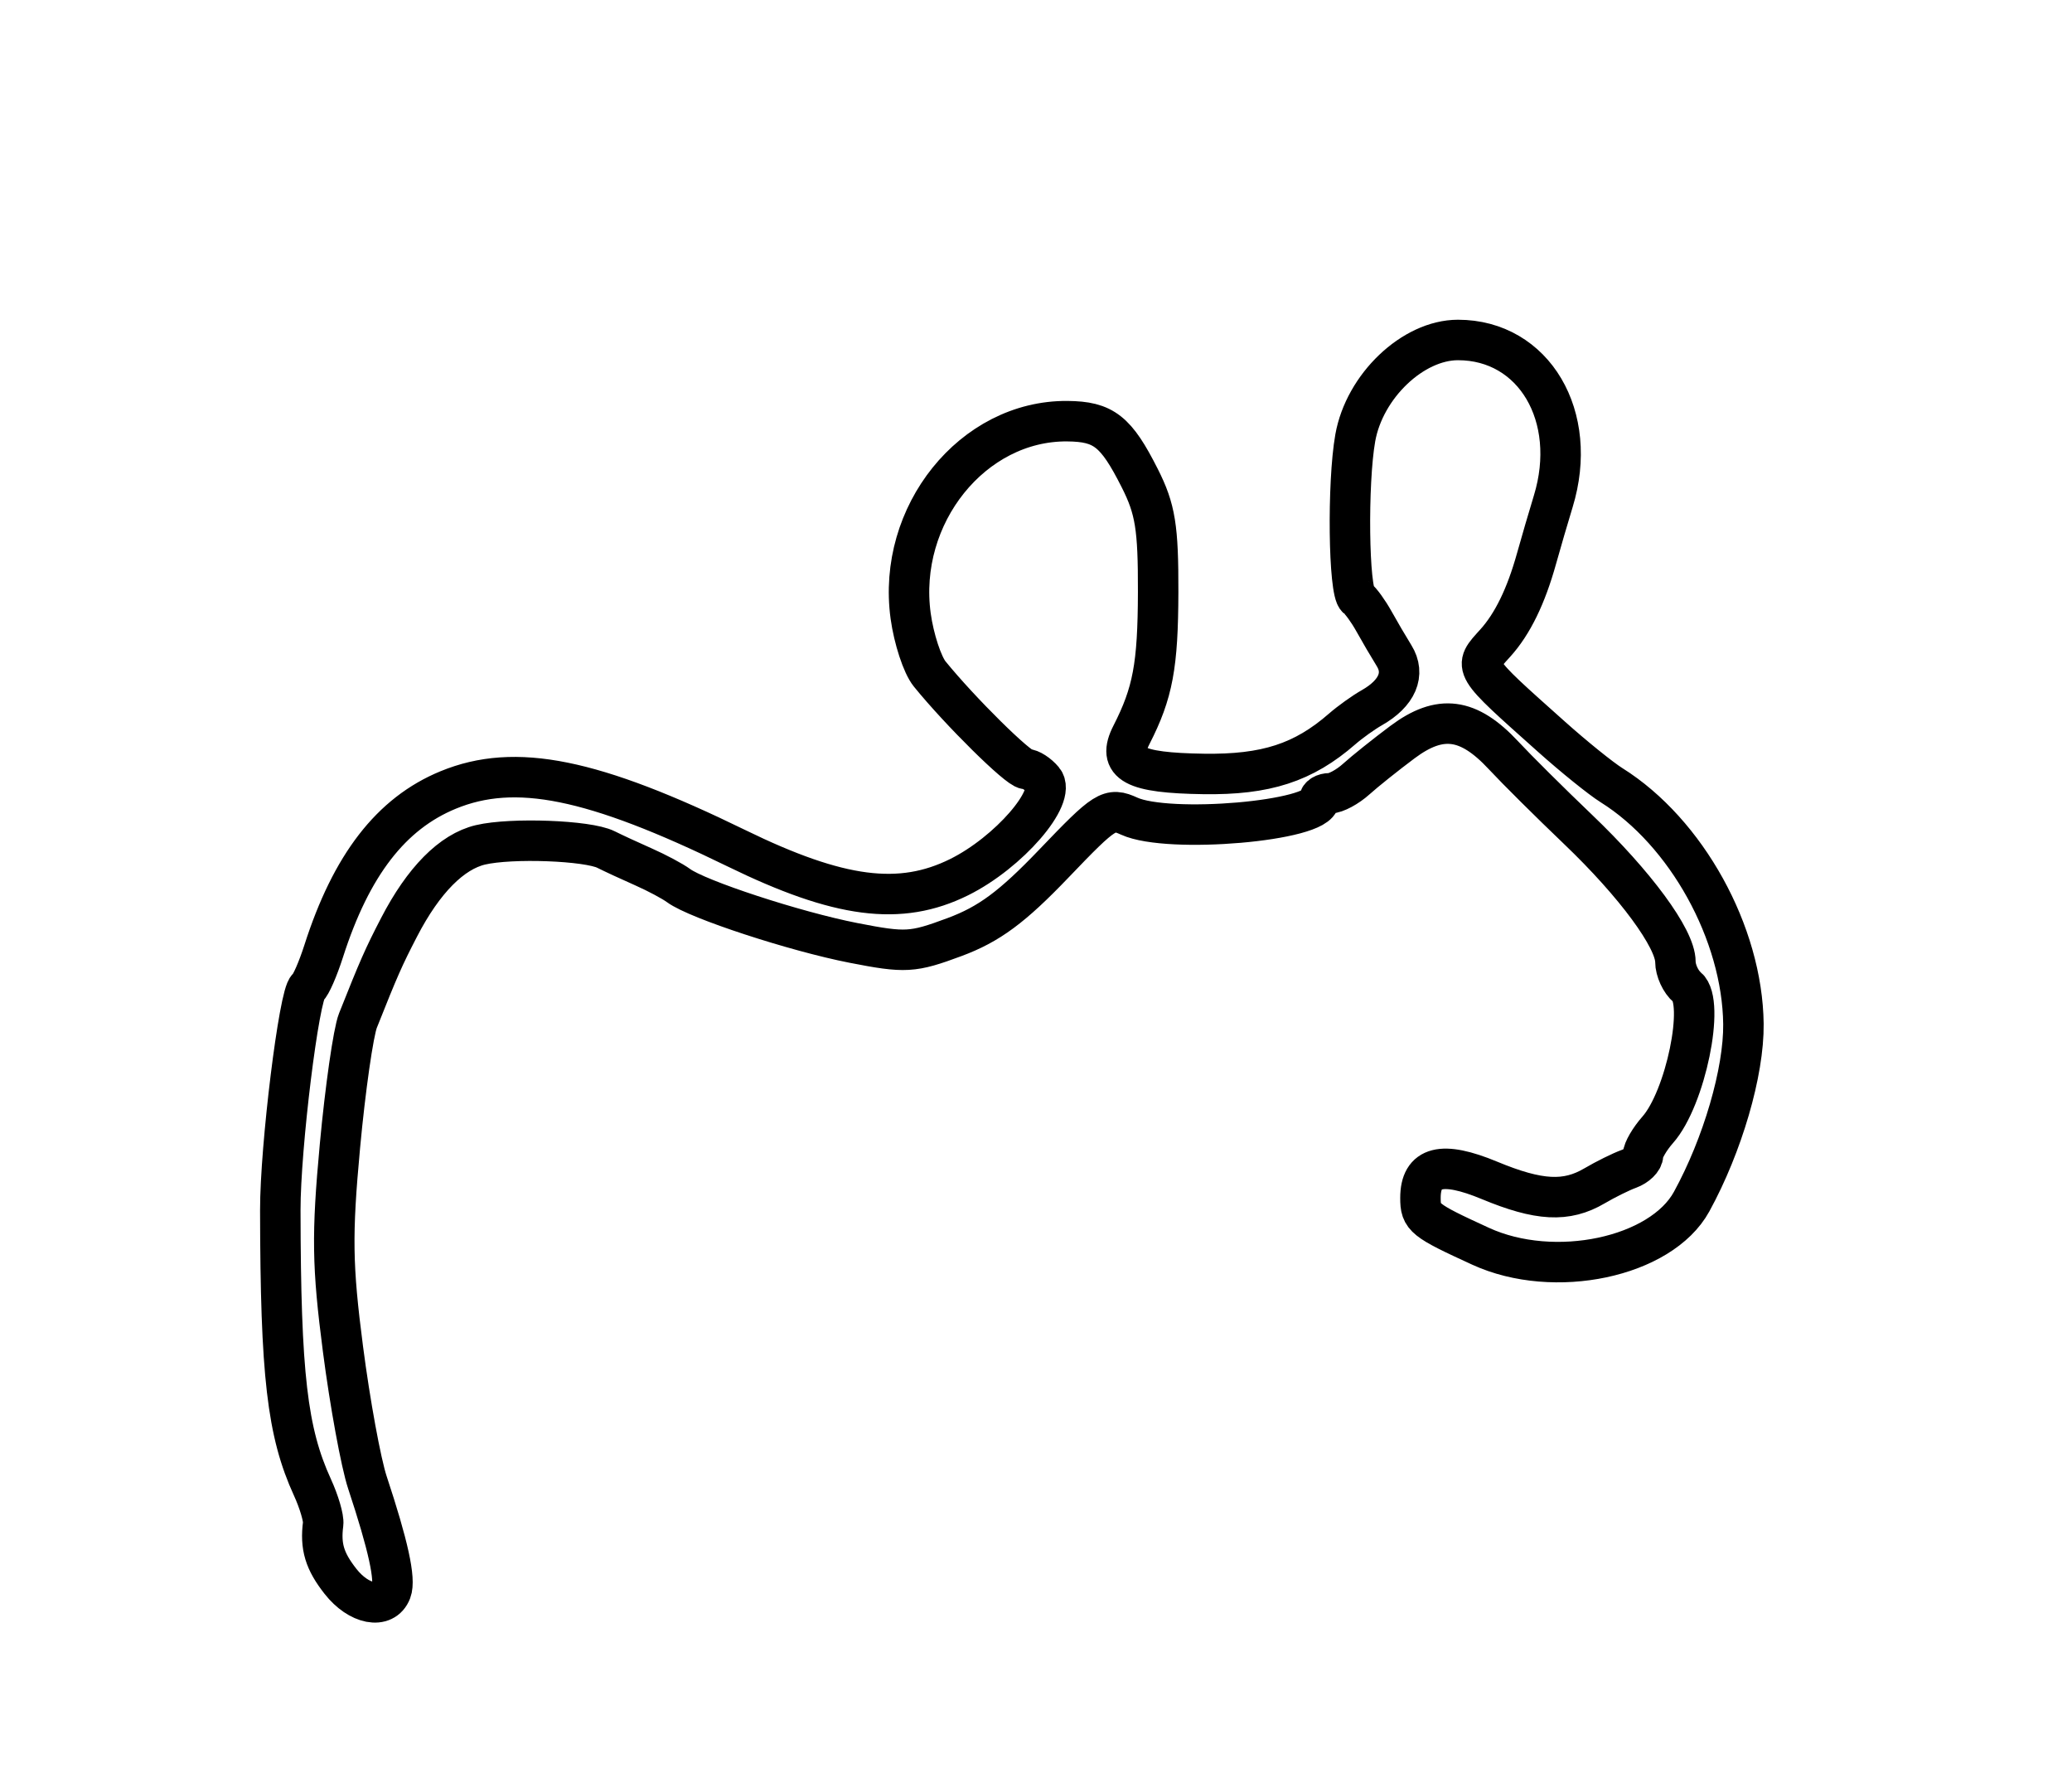 <?xml version="1.0" encoding="utf-8" ?>
<svg xmlns="http://www.w3.org/2000/svg" xmlns:ev="http://www.w3.org/2001/xml-events" xmlns:xlink="http://www.w3.org/1999/xlink" baseProfile="full" height="219" version="1.1" width="256">
  <defs/>
  <path d="M 42.073,195.365 C 40.103,192.861 39.56,191.06 39.926,188.246 C 40.016,187.556 39.421,185.531 38.603,183.746 C 35.487,176.941 34.663,169.835 34.632,149.5 C 34.62,141.718 36.957,122.78 38.025,122 C 38.402,121.725 39.287,119.7 39.992,117.5 C 43.399,106.864 48.32,100.494 55.372,97.593 C 63.653,94.186 73.251,96.127 91,104.796 C 103.672,110.986 111.231,111.967 118.5,108.365 C 124.62,105.332 130.602,98.43 128.894,96.372 C 128.268,95.617 127.304,95 126.753,95 C 125.823,95 118.634,87.899 114.86,83.253 C 113.958,82.142 112.902,78.925 112.514,76.104 C 110.796,63.609 120.188,51.929 131.872,52.032 C 136.365,52.071 137.889,53.269 140.814,59.059 C 142.747,62.884 143.113,65.152 143.092,73.157 C 143.067,82.228 142.435,85.609 139.8,90.77 C 137.967,94.36 140.038,95.484 148.714,95.612 C 156.413,95.725 161.048,94.219 165.829,90.051 C 166.808,89.198 168.455,88.02 169.488,87.433 C 172.632,85.647 173.65,83.272 172.243,81.003 C 171.559,79.902 170.438,77.987 169.75,76.75 C 169.062,75.513 168.134,74.231 167.687,73.902 C 166.617,73.115 166.453,59.693 167.446,54.099 C 168.581,47.702 174.562,42 180.136,42 C 189.531,42 195.111,51.445 191.91,61.929 C 191.31,63.893 190.38,67.075 189.843,69 C 188.543,73.667 186.875,77.085 184.75,79.439 C 181.977,82.51 181.758,82.143 191.671,91 C 194.441,93.475 197.786,96.175 199.104,97 C 208.373,102.803 215.273,115.289 215.404,126.5 C 215.473,132.412 212.832,141.47 209.002,148.45 C 205.224,155.337 192.02,158.13 182.938,153.964 C 175.91,150.741 175.5,150.412 175.5,148 C 175.5,144.06 178.155,143.382 184.027,145.822 C 190.138,148.362 193.531,148.54 197,146.501 C 198.375,145.693 200.287,144.747 201.25,144.399 C 202.213,144.051 203,143.286 203,142.698 C 203,142.11 203.821,140.7 204.825,139.564 C 208.247,135.693 210.697,123.824 208.458,121.965 C 207.656,121.299 207,119.879 207,118.808 C 207,115.954 202.036,109.214 194.949,102.443 C 191.528,99.174 187.39,95.062 185.754,93.305 C 181.426,88.657 177.932,88.201 173.28,91.677 C 171.202,93.23 168.629,95.287 167.562,96.25 C 166.496,97.213 165.033,98 164.311,98 C 163.59,98 163,98.357 163,98.793 C 163,101.428 144.378,103.041 139.517,100.826 C 137.082,99.716 136.569,100.039 130.22,106.674 C 125.061,112.065 122.206,114.177 117.931,115.766 C 112.747,117.693 111.883,117.743 105.431,116.482 C 98.219,115.073 86.168,111.124 83.842,109.408 C 83.104,108.863 81.15,107.821 79.5,107.092 C 77.85,106.363 75.764,105.398 74.866,104.947 C 72.624,103.823 63.186,103.472 59.367,104.37 C 55.81,105.207 52.319,108.738 49.318,114.532 C 47.391,118.253 46.824,119.537 44.223,126.081 C 43.659,127.5 42.658,134.483 41.999,141.598 C 40.985,152.554 41.043,156.39 42.374,166.654 C 43.239,173.32 44.597,180.737 45.392,183.137 C 47.974,190.93 48.891,195.121 48.333,196.575 C 47.464,198.839 44.329,198.234 42.073,195.365" fill="none" stroke="black" stroke-width="5"/>
</svg>
